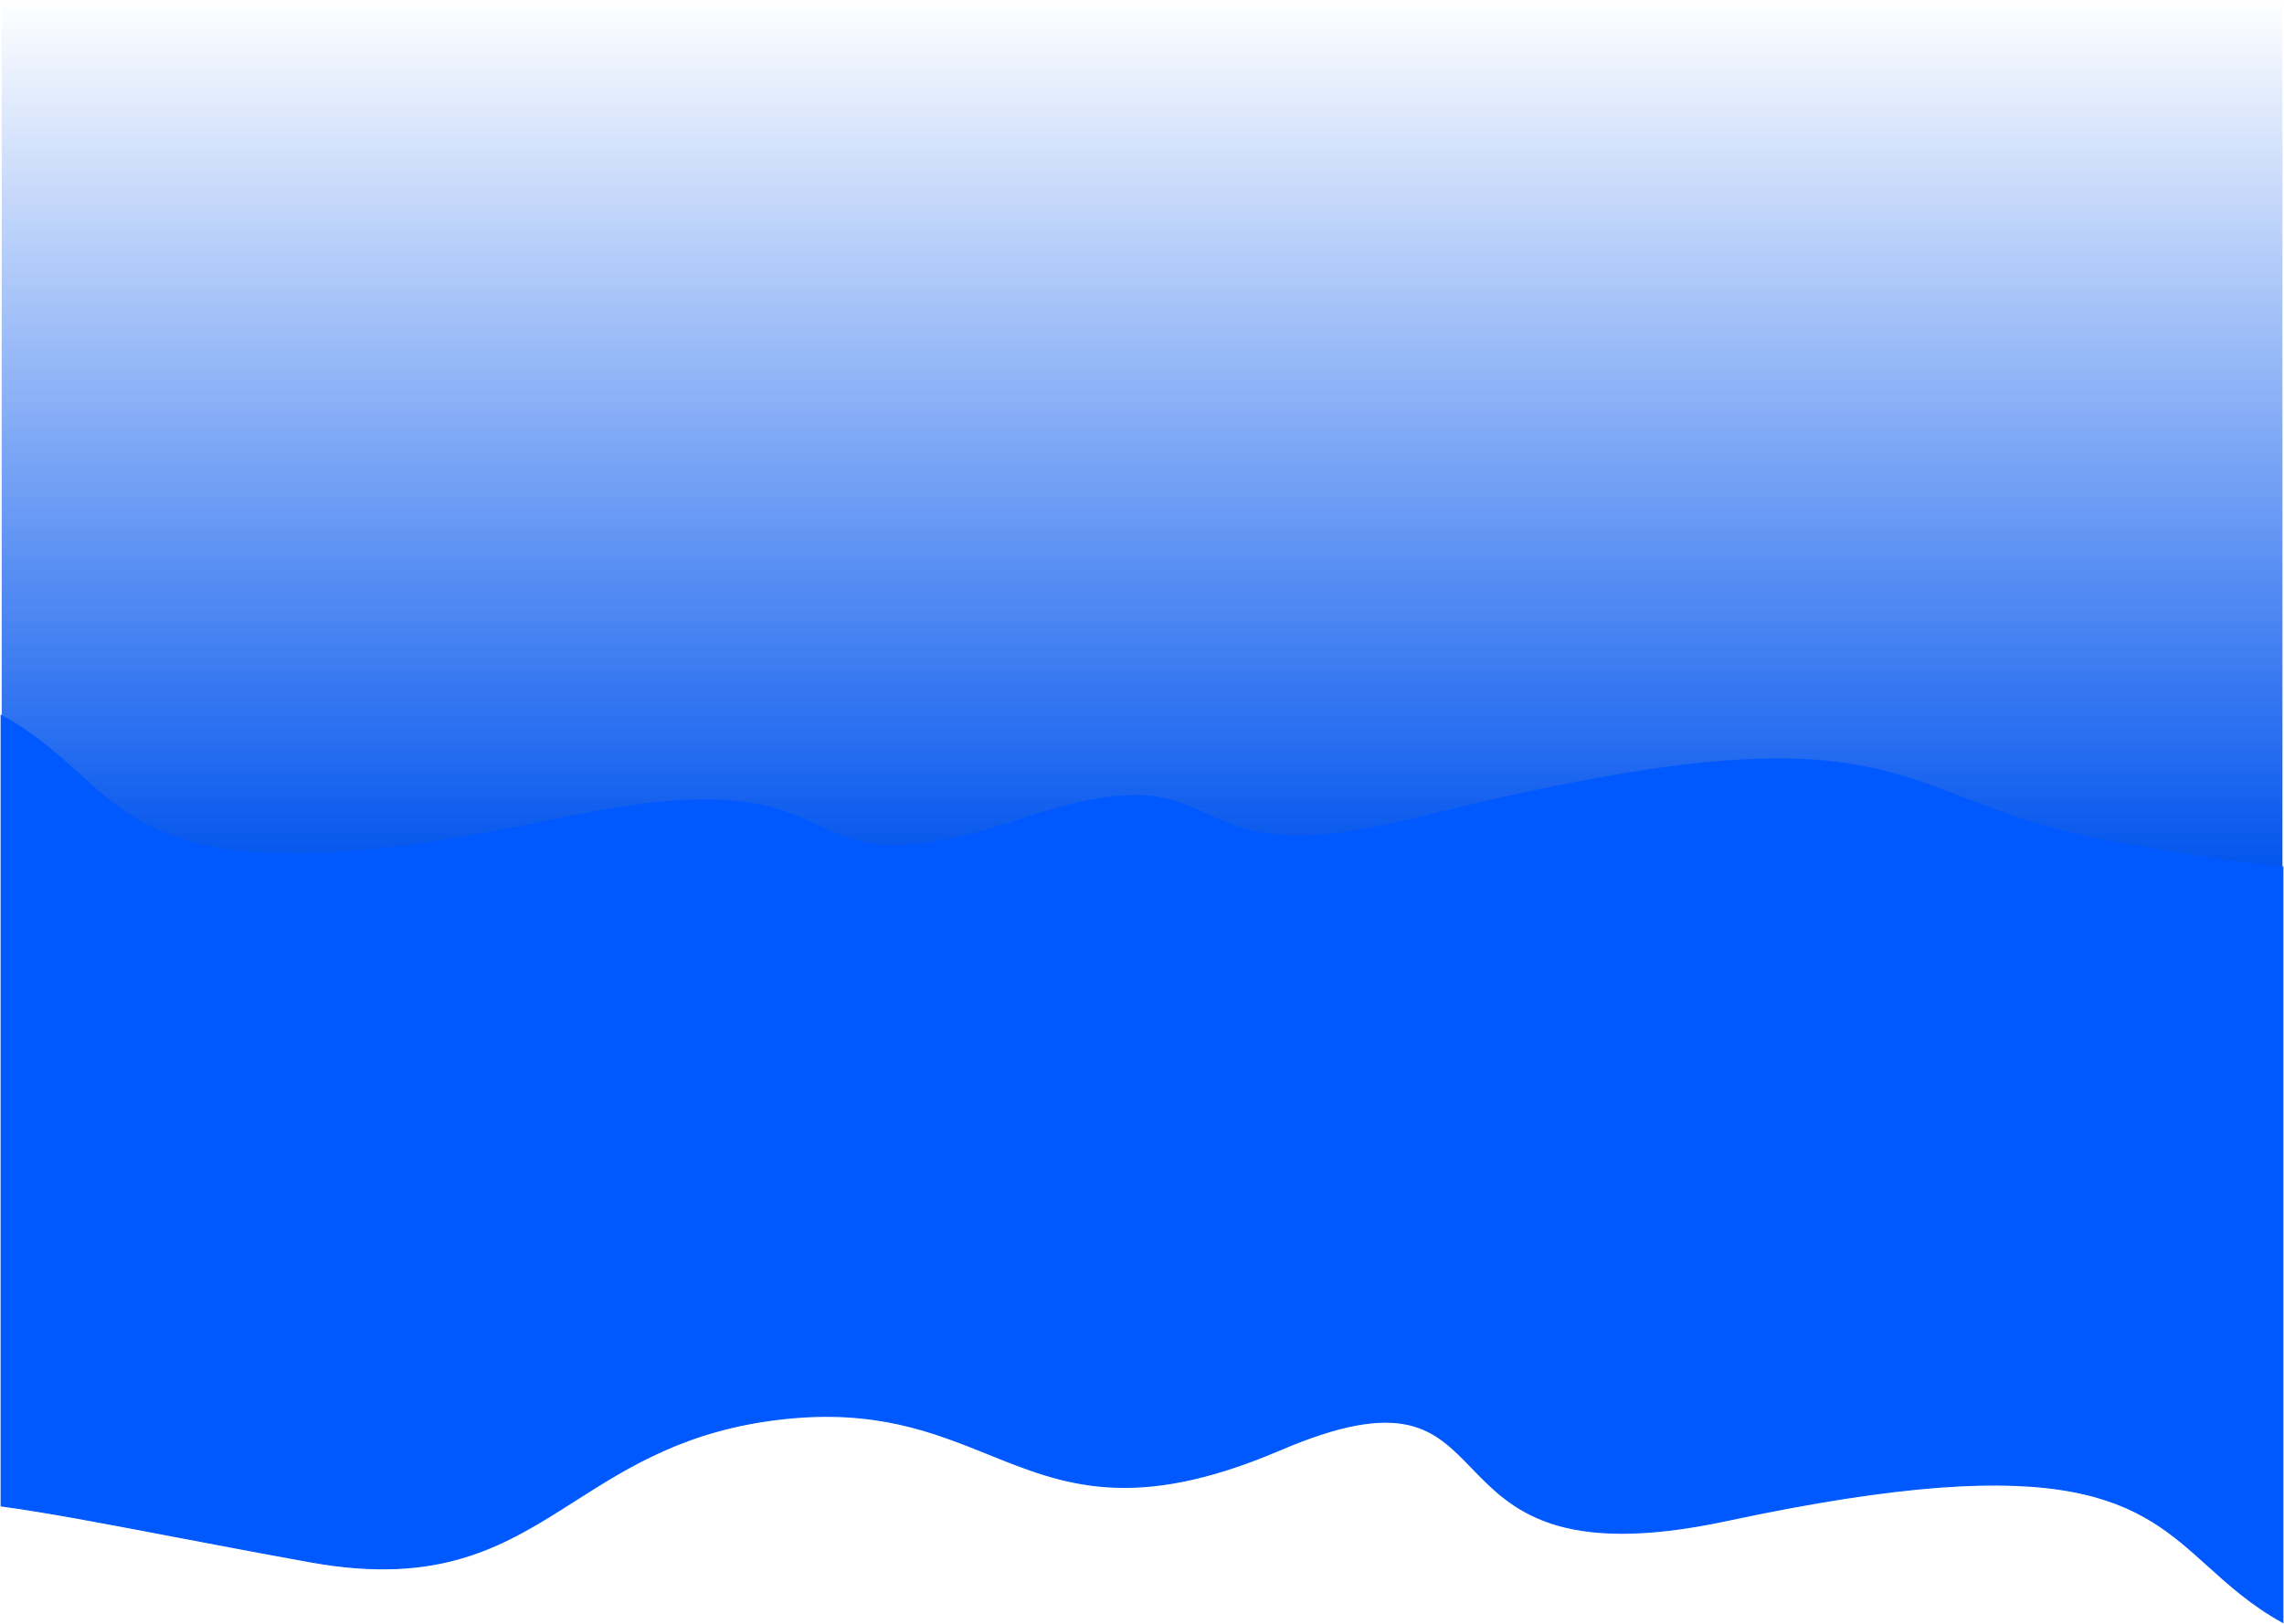 <svg width="1929" height="1372" viewBox="0 0 1929 1372" fill="none" xmlns="http://www.w3.org/2000/svg">
<rect x="1.438" width="1926.25" height="740.089" fill="url(#paint0_linear_2071_714)"/>
<path fill-rule="evenodd" clip-rule="evenodd" d="M1928 732.401C1894.37 729.562 1848.54 722.853 1783.92 711.16C1729.13 701.249 1692.31 687.09 1658.53 674.098C1570.68 640.32 1503.36 614.432 1194.28 691.6C1085.93 718.652 1051 702.518 1019.09 687.779C987.422 673.149 958.724 659.892 864.152 691.6C755.549 728.013 726.352 714.249 691.679 697.902C655.799 680.986 614.053 661.305 472.382 691.6C178.196 754.509 125.586 707.014 66.096 653.307C47.567 636.579 28.37 619.249 1 604.465V1272.11C39.435 1277.32 86.57 1286.3 145.702 1297.57C180.157 1304.14 218.687 1311.48 261.942 1319.31C372.887 1339.38 426.606 1305.17 485.395 1267.73C531.106 1238.62 579.881 1207.55 661.005 1198.54C739.38 1189.83 788.259 1209.54 834.75 1228.28C898.271 1253.9 957.333 1277.71 1081.07 1224.79C1185.43 1180.17 1211.61 1207.27 1243.17 1239.95C1276.43 1274.37 1315.66 1314.98 1458.58 1284.42C1752.76 1221.51 1805.37 1269.01 1864.86 1322.71C1882.95 1339.04 1901.67 1355.94 1928 1370.49V732.401Z" fill="#0059FF"/>
<path d="M1928 732.401H1928.5V731.941L1928.04 731.903L1928 732.401ZM1783.92 711.16L1783.83 711.652L1783.83 711.652L1783.92 711.16ZM1658.53 674.098L1658.35 674.564L1658.35 674.564L1658.53 674.098ZM1194.28 691.6L1194.4 692.085L1194.4 692.085L1194.28 691.6ZM1019.09 687.779L1018.88 688.233L1018.88 688.233L1019.09 687.779ZM864.152 691.6L864.311 692.074L864.311 692.074L864.152 691.6ZM691.679 697.902L691.466 698.354L691.466 698.354L691.679 697.902ZM472.382 691.6L472.486 692.089L472.486 692.089L472.382 691.6ZM66.096 653.307L65.76 653.678L65.76 653.678L66.096 653.307ZM1 604.465L1.238 604.025L0.5 603.626V604.465H1ZM1 1272.11H0.5V1272.54L0.933 1272.6L1 1272.11ZM145.702 1297.57L145.795 1297.08L145.795 1297.08L145.702 1297.57ZM261.942 1319.31L262.031 1318.82L262.031 1318.82L261.942 1319.31ZM485.395 1267.73L485.126 1267.31L485.126 1267.31L485.395 1267.73ZM661.005 1198.54L660.95 1198.04L660.95 1198.04L661.005 1198.54ZM834.75 1228.28L834.563 1228.75L834.563 1228.75L834.75 1228.28ZM1081.07 1224.79L1081.27 1225.25L1081.27 1225.25L1081.07 1224.79ZM1243.17 1239.95L1243.53 1239.6L1243.53 1239.6L1243.17 1239.95ZM1458.58 1284.42L1458.68 1284.91L1458.68 1284.91L1458.58 1284.42ZM1864.86 1322.71L1865.2 1322.34L1865.2 1322.34L1864.86 1322.71ZM1928 1370.49L1927.76 1370.92L1928.5 1371.33V1370.49H1928ZM1928.04 731.903C1894.43 729.066 1848.62 722.36 1784 710.668L1783.83 711.652C1848.45 723.345 1894.3 730.059 1927.96 732.899L1928.04 731.903ZM1784 710.668C1729.27 700.765 1692.49 686.621 1658.71 673.631L1658.35 674.564C1692.14 687.558 1729 701.732 1783.83 711.652L1784 710.668ZM1658.71 673.631C1614.77 656.737 1575.91 641.794 1509.38 640.744C1442.86 639.695 1348.71 652.528 1194.16 691.115L1194.4 692.085C1348.93 653.505 1442.98 640.697 1509.36 641.744C1575.72 642.791 1614.44 657.68 1658.35 674.564L1658.71 673.631ZM1194.16 691.115C1140.02 704.633 1104.26 707.351 1078.07 704.864C1051.89 702.378 1035.25 694.691 1019.3 687.325L1018.88 688.233C1034.85 695.606 1051.62 703.356 1077.97 705.859C1104.32 708.361 1140.2 705.619 1194.4 692.085L1194.16 691.115ZM1019.3 687.325C1003.46 680.007 988.295 672.998 965.236 671.813C942.192 670.629 911.307 675.262 863.993 691.126L864.311 692.074C911.568 676.23 942.318 671.637 965.185 672.812C988.036 673.986 1003.05 680.92 1018.88 688.233L1019.3 687.325ZM863.993 691.126C809.714 709.325 775.331 714.966 750.21 714.037C725.111 713.108 709.222 705.62 691.892 697.45L691.466 698.354C708.809 706.531 724.856 714.099 750.173 715.036C775.47 715.972 809.986 710.289 864.311 692.074L863.993 691.126ZM691.892 697.45C673.939 688.986 654.469 679.806 621.752 676.55C589.05 673.295 543.14 675.958 472.277 691.111L472.486 692.089C543.295 676.948 589.093 674.304 621.652 677.545C654.195 680.784 673.539 689.903 691.466 698.354L691.892 697.45ZM472.277 691.111C325.201 722.562 238.582 726.398 181.32 715.693C124.101 704.996 96.163 679.777 66.43 652.936L65.76 653.678C95.519 680.543 123.631 705.926 181.136 716.676C238.598 727.418 325.376 723.547 472.486 692.089L472.277 691.111ZM66.43 652.936C47.903 636.209 28.667 618.841 1.238 604.025L0.762 604.905C28.074 619.658 47.231 636.95 65.76 653.678L66.43 652.936ZM0.5 604.465V1272.11H1.5V604.465H0.5ZM0.933 1272.6C39.352 1277.81 86.471 1286.79 145.608 1298.06L145.795 1297.08C86.668 1285.81 39.519 1276.82 1.067 1271.61L0.933 1272.6ZM145.608 1298.06C180.064 1304.63 218.595 1311.97 261.853 1319.8L262.031 1318.82C218.778 1310.99 180.251 1303.65 145.795 1297.08L145.608 1298.06ZM261.853 1319.8C317.394 1329.85 358.642 1326.32 393.375 1315.56C428.095 1304.82 456.276 1286.87 485.663 1268.15L485.126 1267.31C455.725 1286.03 427.652 1303.91 393.079 1314.61C358.519 1325.31 317.435 1328.84 262.031 1318.82L261.853 1319.8ZM485.663 1268.15C531.365 1239.05 580.058 1208.04 661.06 1199.04L660.95 1198.04C579.704 1207.07 530.846 1238.19 485.126 1267.31L485.663 1268.15ZM661.06 1199.04C739.306 1190.34 788.088 1210.01 834.563 1228.75L834.937 1227.82C788.43 1209.07 739.454 1189.32 660.95 1198.04L661.06 1199.04ZM834.563 1228.75C866.318 1241.55 897.033 1253.94 935.296 1256.49C973.566 1259.03 1019.35 1251.73 1081.27 1225.25L1080.87 1224.33C1019.06 1250.77 973.437 1258.02 935.362 1255.49C897.279 1252.95 866.703 1240.63 834.937 1227.82L834.563 1228.75ZM1081.27 1225.25C1133.42 1202.95 1165.93 1198.62 1189.31 1203.87C1212.68 1209.11 1227.02 1223.94 1242.81 1240.29L1243.53 1239.6C1227.76 1223.27 1213.23 1208.21 1189.53 1202.89C1165.84 1197.58 1133.09 1202.01 1080.87 1224.33L1081.27 1225.25ZM1242.81 1240.29C1259.44 1257.51 1277.64 1276.35 1309.59 1287.03C1341.54 1297.7 1387.17 1300.2 1458.68 1284.91L1458.47 1283.93C1387.06 1299.2 1341.62 1296.68 1309.91 1286.08C1278.21 1275.49 1260.16 1256.81 1243.53 1239.6L1242.81 1240.29ZM1458.68 1284.91C1605.76 1253.46 1692.38 1249.62 1749.64 1260.33C1806.86 1271.02 1834.8 1296.24 1864.53 1323.08L1865.2 1322.34C1835.44 1295.48 1807.33 1270.1 1749.82 1259.34C1692.36 1248.6 1605.58 1252.47 1458.47 1283.93L1458.68 1284.91ZM1864.53 1323.08C1882.61 1339.41 1901.37 1356.35 1927.76 1370.92L1928.24 1370.05C1901.96 1355.53 1883.28 1338.67 1865.2 1322.34L1864.53 1323.08ZM1928.5 1370.49V732.401H1927.5V1370.49H1928.5Z" fill="#0059FF"/>
<defs>
<linearGradient id="paint0_linear_2071_714" x1="964.562" y1="0" x2="964.562" y2="740.089" gradientUnits="userSpaceOnUse">
<stop stop-color="#0053ED" stop-opacity="0"/>
<stop offset="1" stop-color="#0053ED"/>
</linearGradient>
</defs>
</svg>
